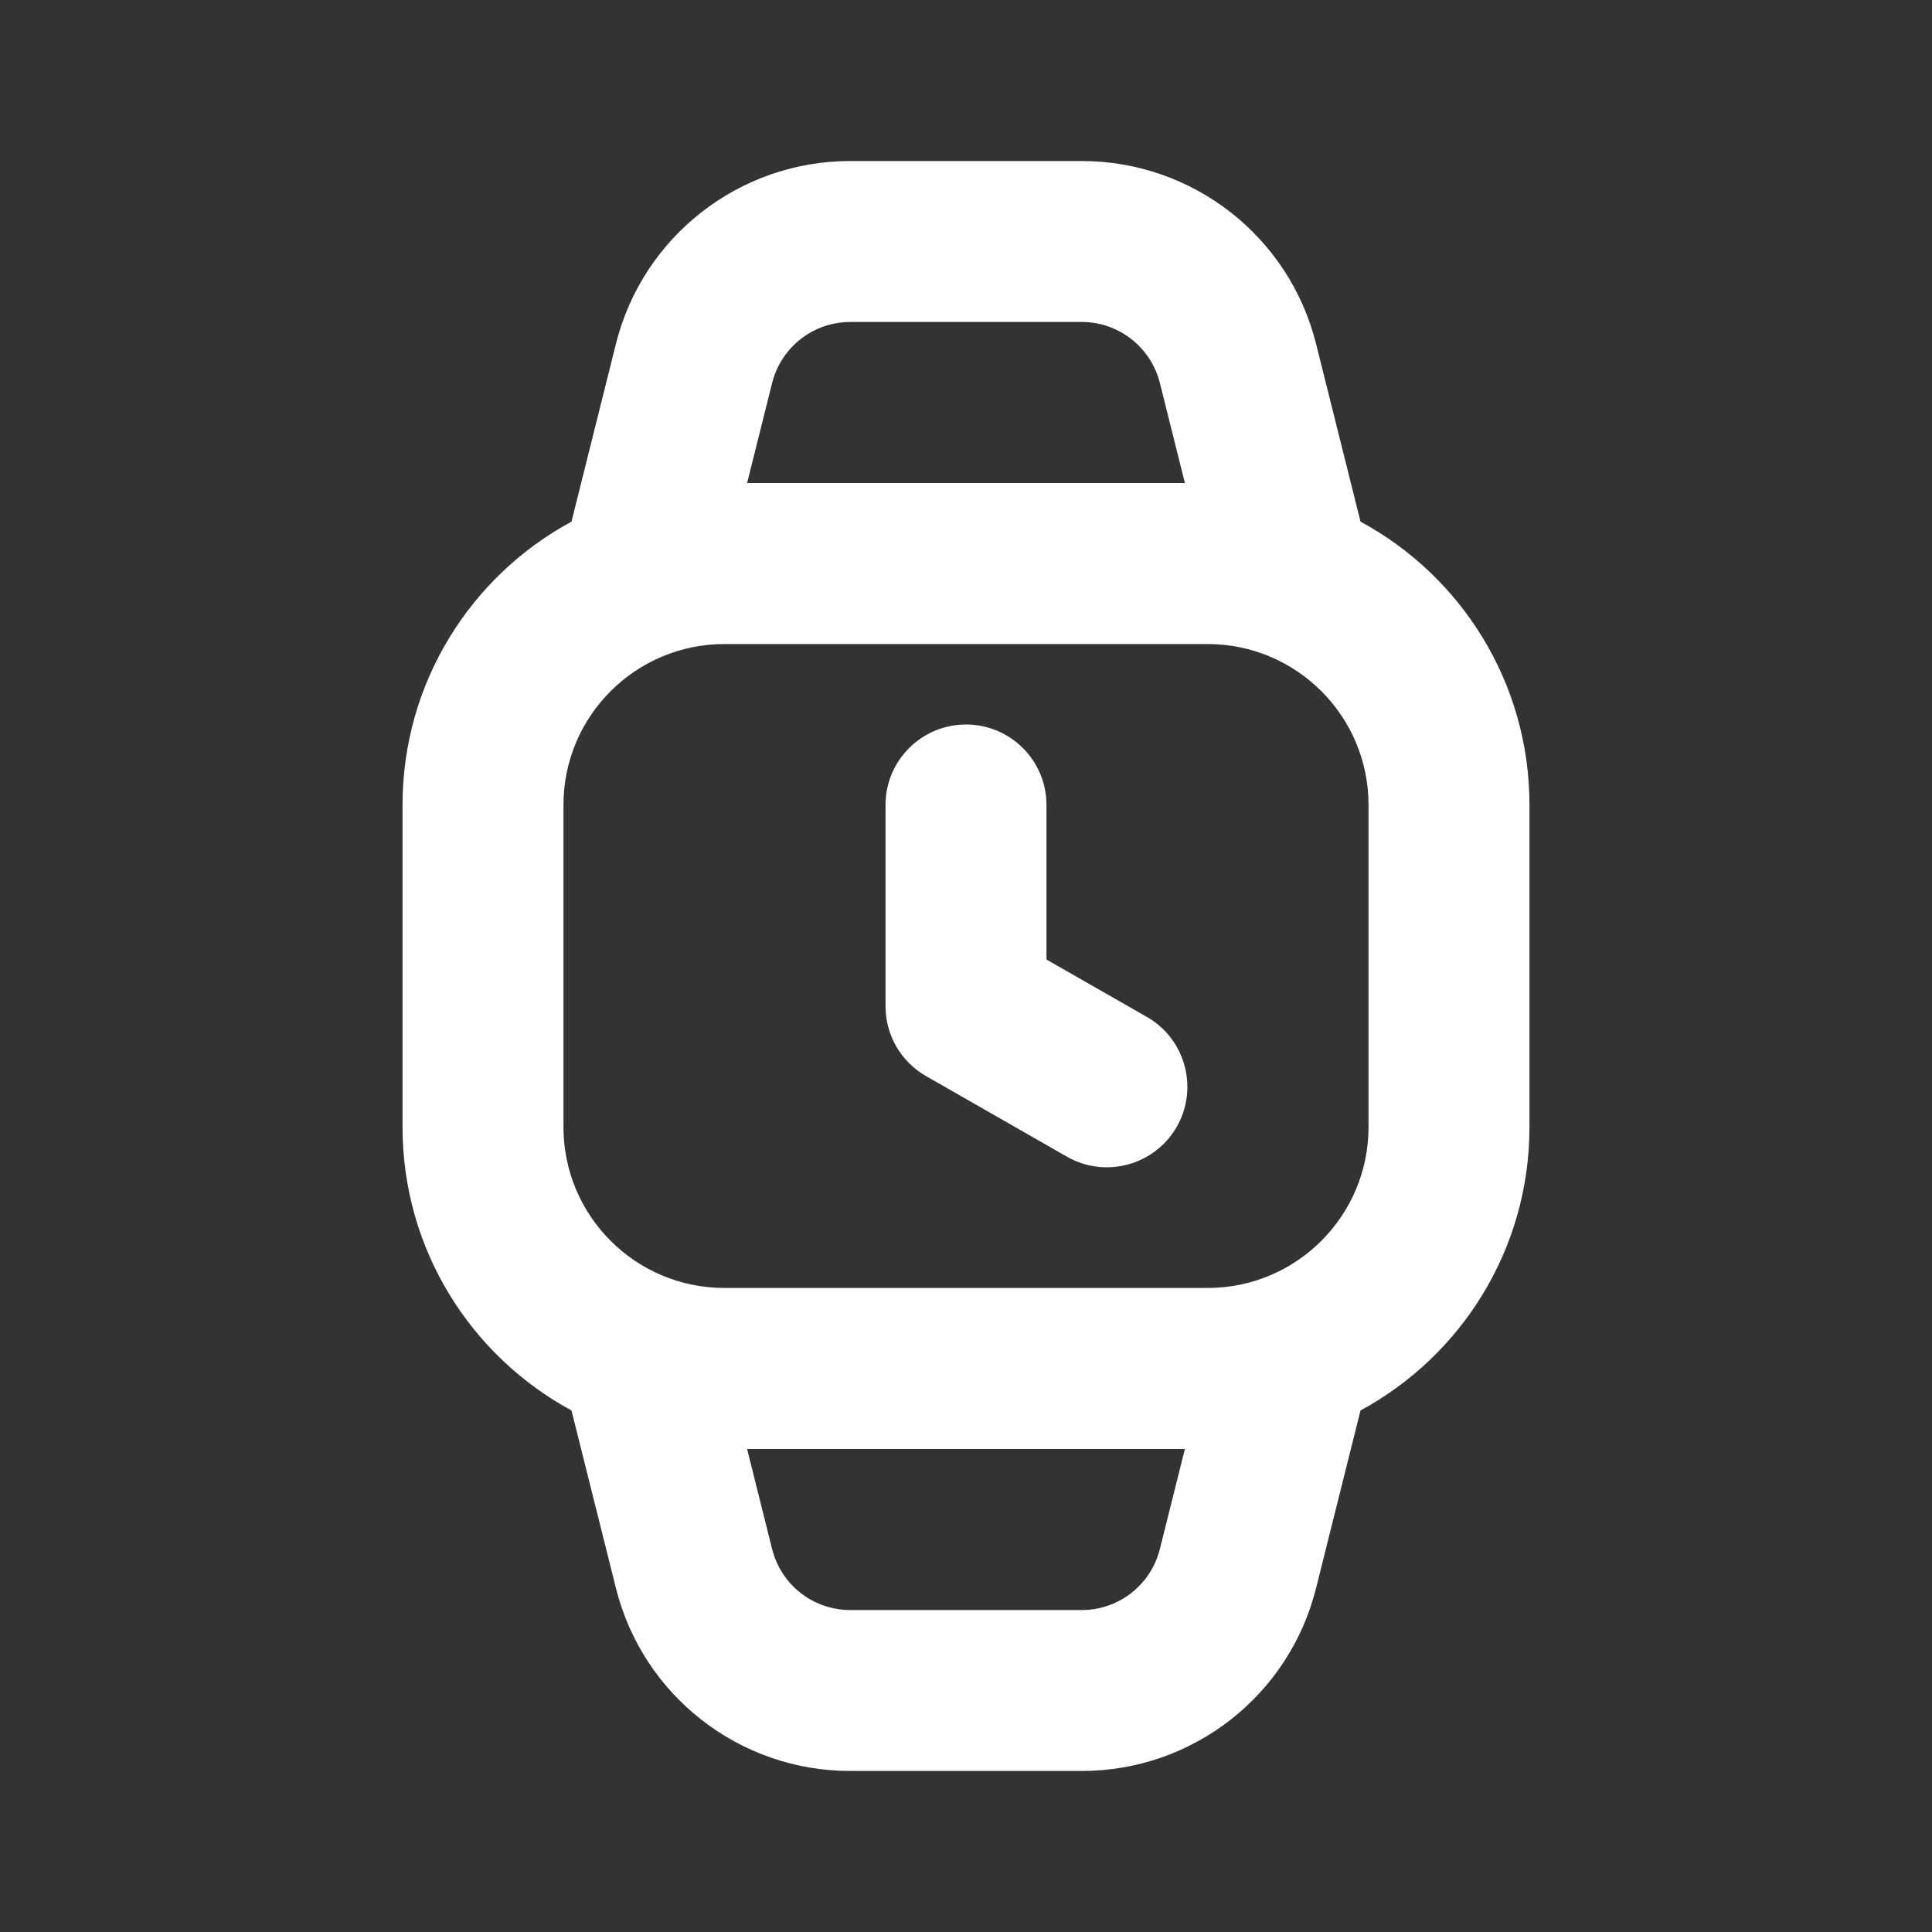 <svg width="20" height="20" viewBox="0 0 20 20" fill="none" xmlns="http://www.w3.org/2000/svg">
<rect x="0" y="0" width="20" height="20" fill="#333333" stroke="none"/>
<path fill-rule="evenodd" clip-rule="evenodd" d="M6.376 3.56C6.654 2.447 7.654 1.667 8.801 1.667H11.199C12.346 1.667 13.346 2.447 13.624 3.56L12.816 3.763L13.624 3.56L14.084 5.4C15.126 5.963 15.833 7.066 15.833 8.333V11.667C15.833 12.934 15.126 14.037 14.084 14.601L13.624 16.44L13.624 16.44C13.346 17.553 12.346 18.333 11.199 18.333H8.801C7.654 18.333 6.654 17.553 6.376 16.44L7.184 16.238L6.376 16.44L5.916 14.601C4.874 14.037 4.167 12.934 4.167 11.667V8.333C4.167 7.066 4.874 5.963 5.916 5.4L6.376 3.56C6.376 3.56 6.376 3.56 6.376 3.56ZM7.734 5H12.266L12.007 3.965C11.914 3.594 11.581 3.333 11.199 3.333H8.801C8.419 3.333 8.086 3.594 7.993 3.965L7.993 3.965L7.734 5ZM7.734 15L7.993 16.036C8.086 16.407 8.419 16.667 8.801 16.667H11.199C11.581 16.667 11.914 16.407 12.007 16.035C12.007 16.035 12.007 16.035 12.007 16.035L12.266 15H7.734ZM7.5 6.667C6.579 6.667 5.833 7.413 5.833 8.333V11.667C5.833 12.587 6.579 13.333 7.5 13.333H12.5C13.421 13.333 14.167 12.587 14.167 11.667V8.333C14.167 7.413 13.421 6.667 12.5 6.667H7.5ZM10 7.5C10.46 7.5 10.833 7.873 10.833 8.333V9.933L11.872 10.527C12.271 10.755 12.41 11.264 12.182 11.664C11.954 12.063 11.444 12.202 11.045 11.974L9.587 11.14C9.327 10.992 9.167 10.716 9.167 10.417V8.333C9.167 7.873 9.54 7.5 10 7.5Z" fill="white"/>
</svg>
